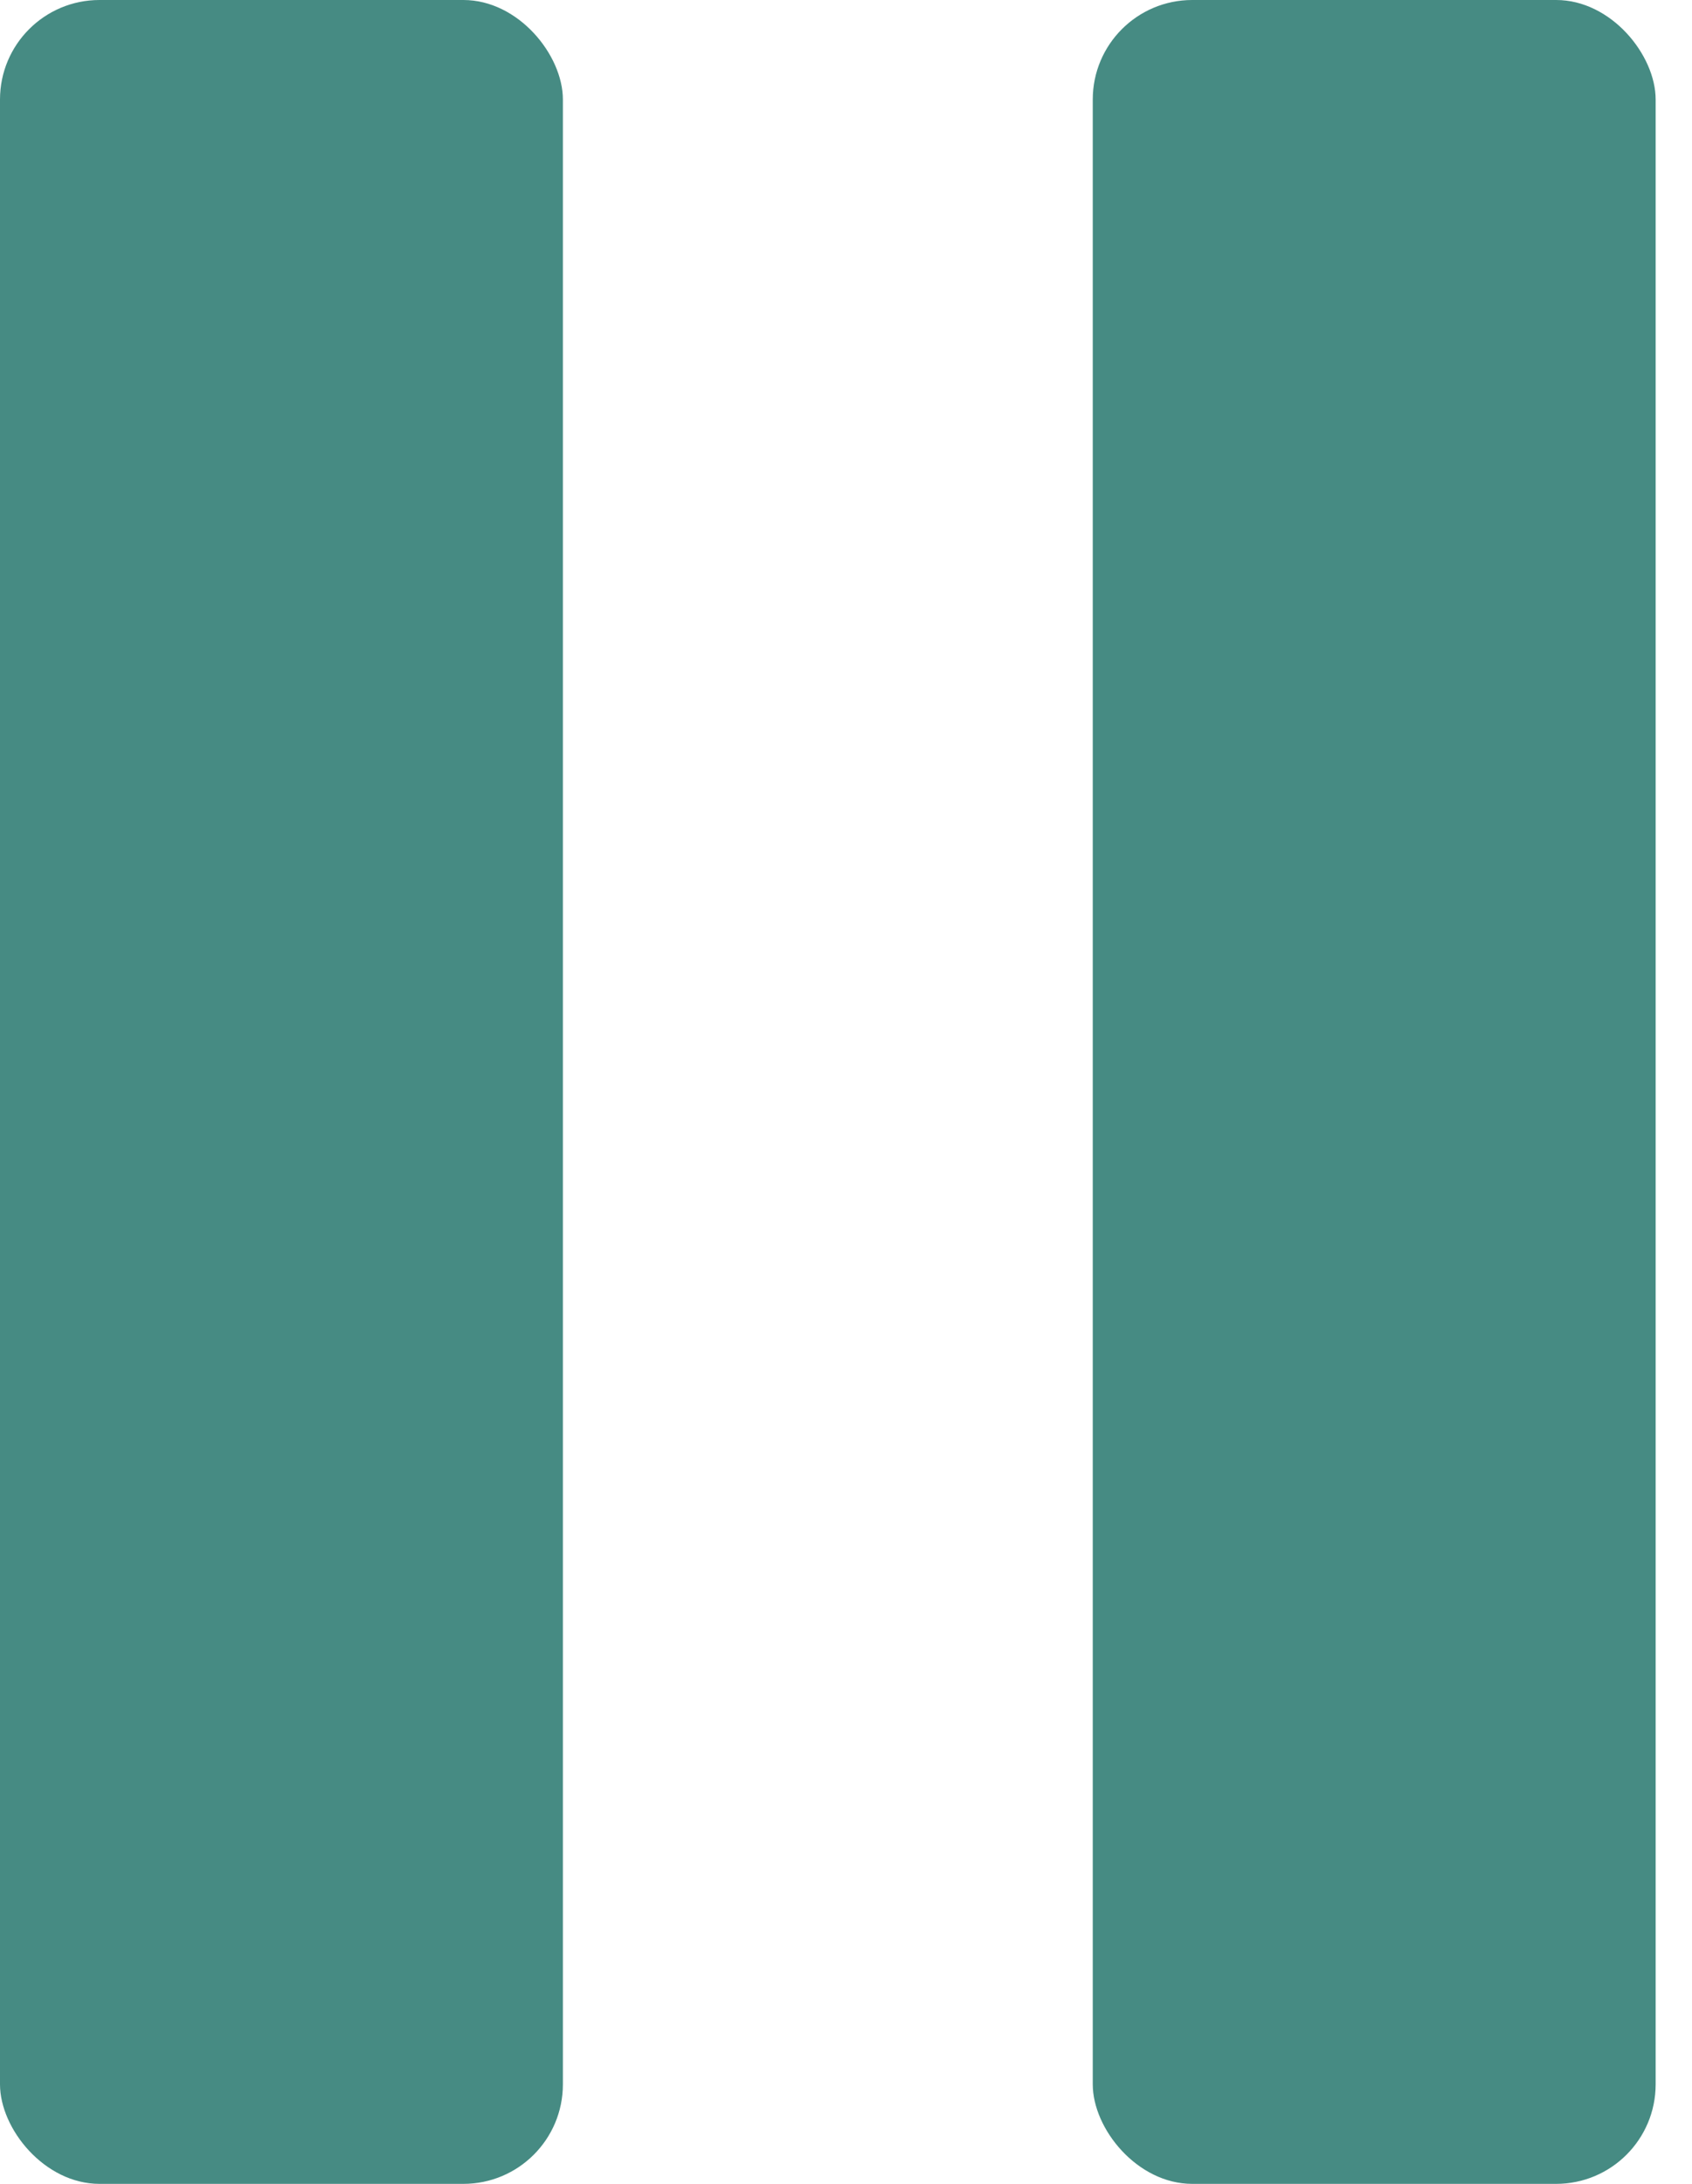 <svg width="31" height="40" viewBox="0 0 31 40" fill="none" xmlns="http://www.w3.org/2000/svg">
<path d="M1.823 0H8.49C9.497 0 10.313 1.007 10.313 1.823V38.177C10.313 39.184 9.497 40 8.49 40H1.823C0.816 40 0 38.993 0 38.177V1.823C0 0.816 0.816 0 1.823 0Z" fill="#468B83"/>
<path d="M21.844 0H28.511C29.518 0 30.334 1.007 30.334 1.823V38.177C30.334 39.184 29.518 40 28.511 40H21.844C20.837 40 20.021 38.993 20.021 38.177V1.823C20.021 0.816 20.837 0 21.844 0Z" fill="#468B83"/>
</svg>
